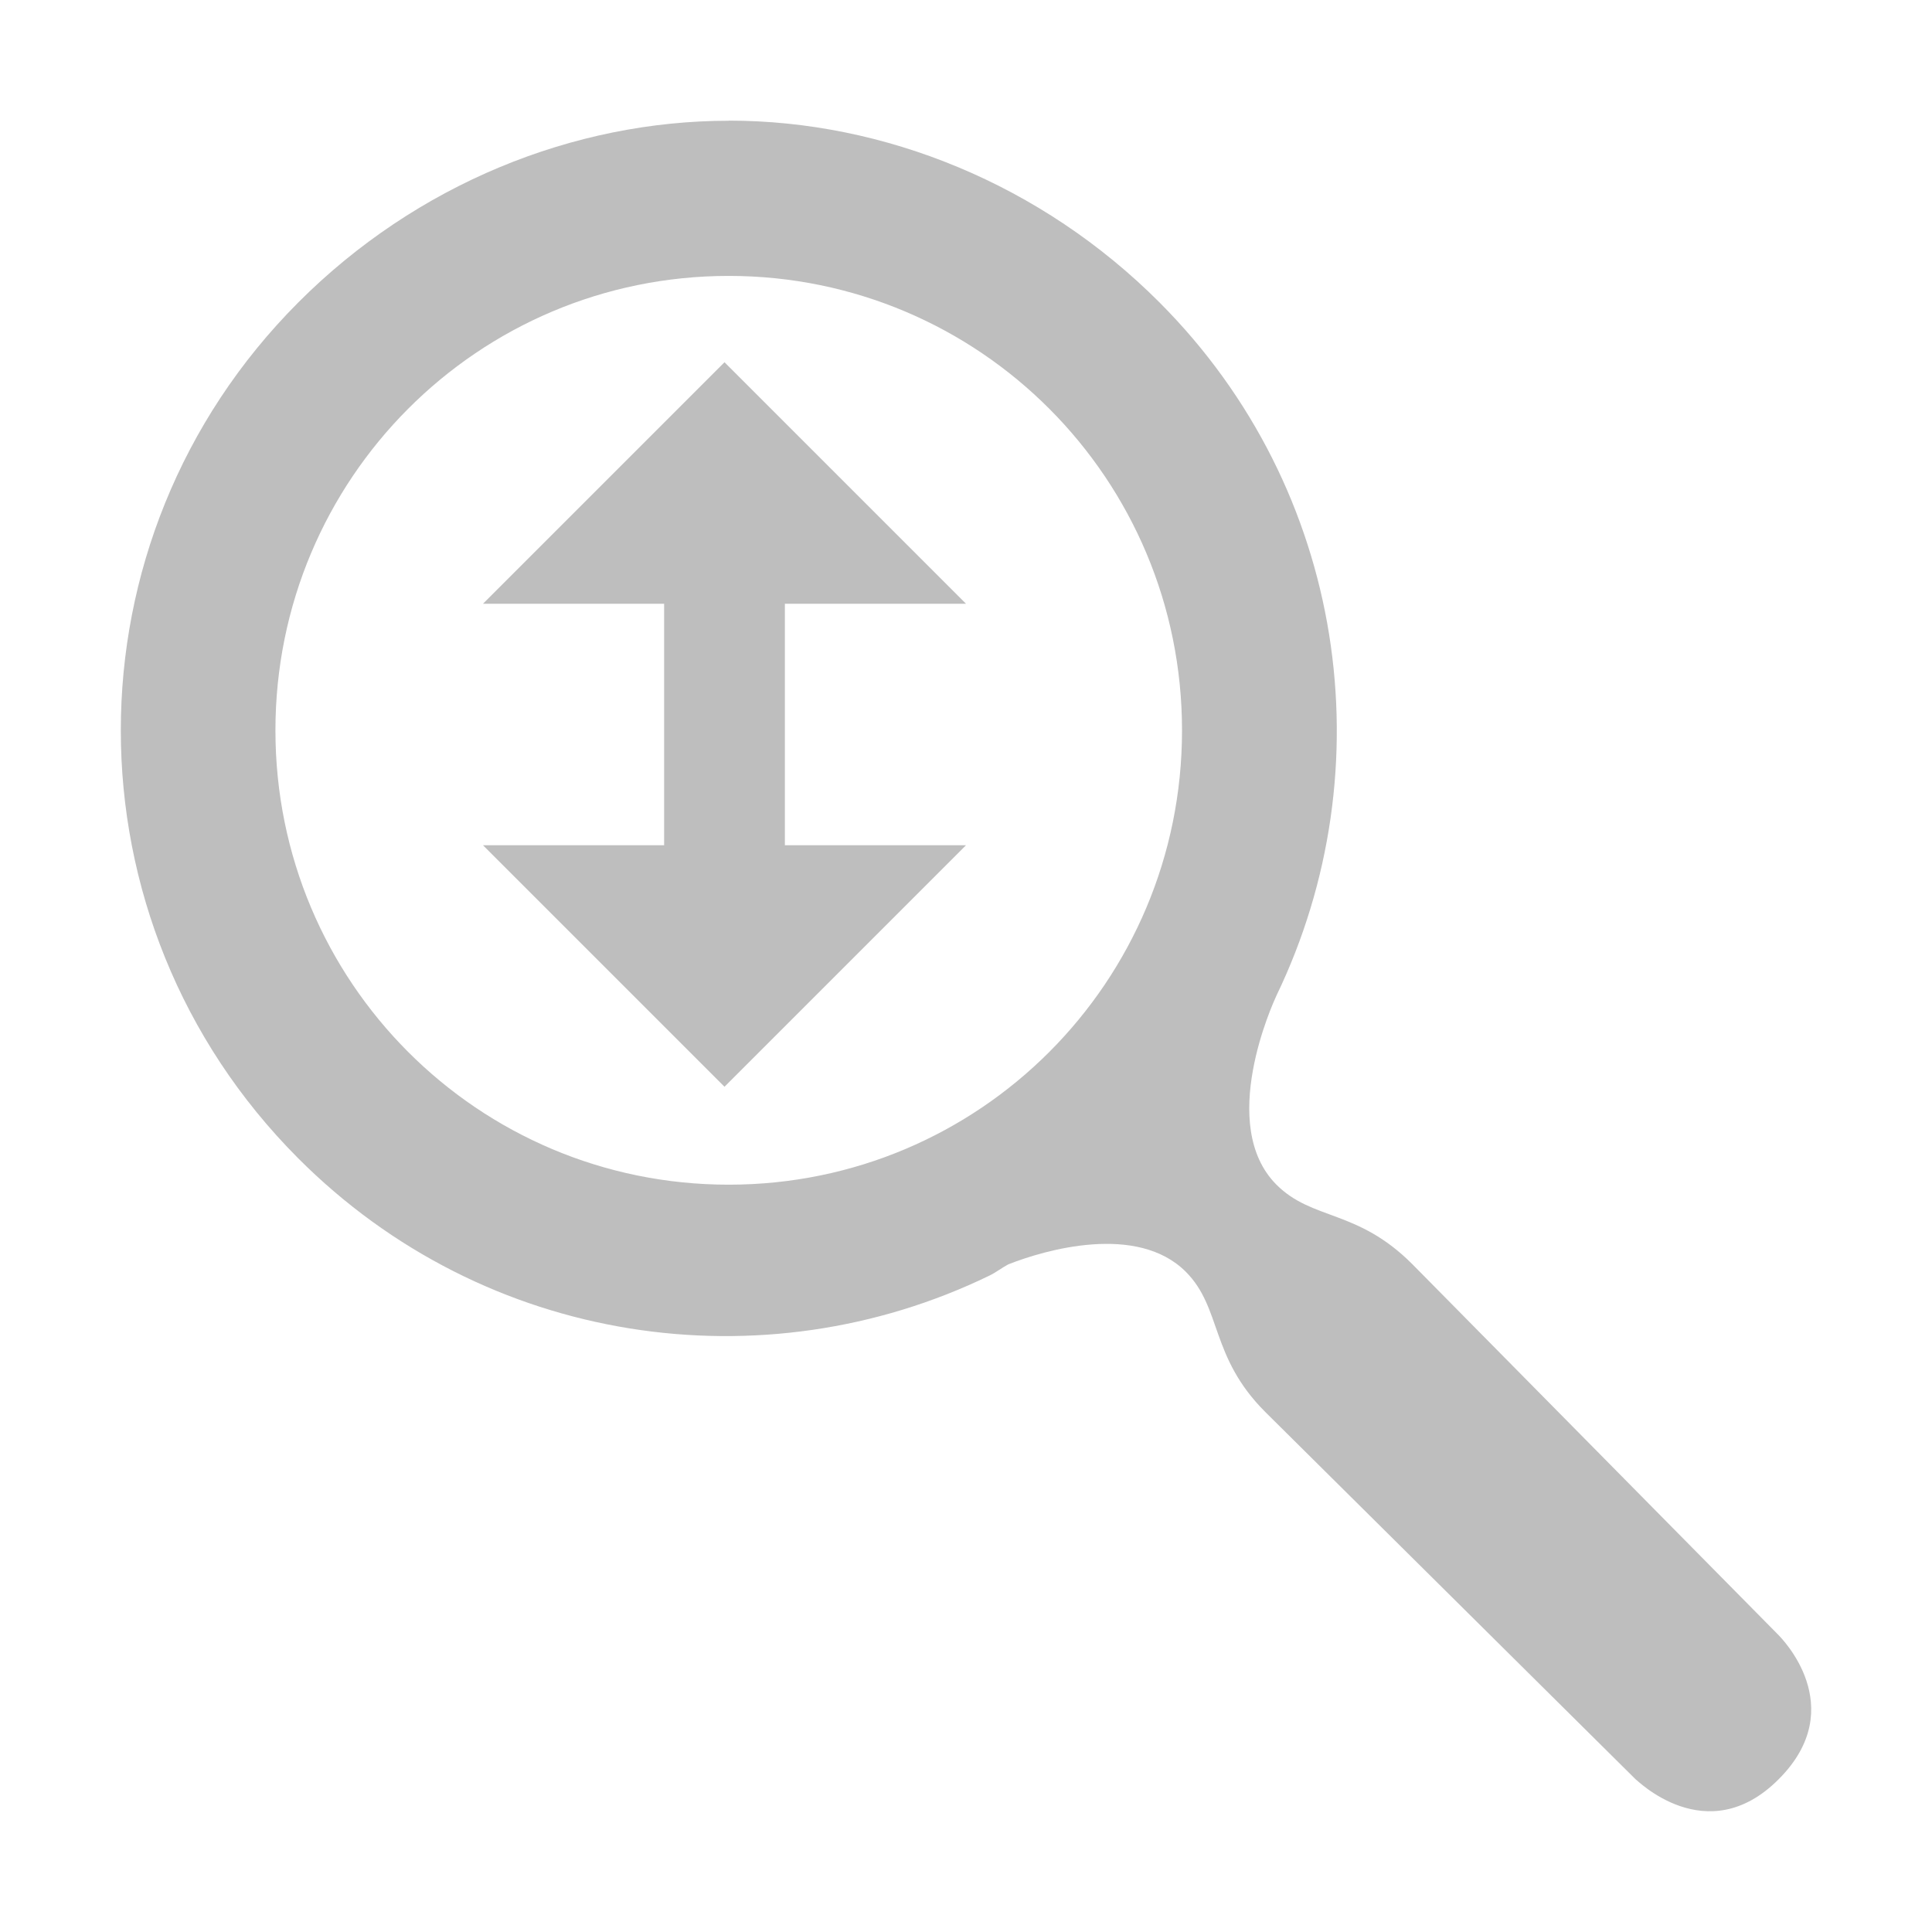 <svg width="16" height="16" version="1.1" xmlns="http://www.w3.org/2000/svg">
	<path fill="#bebebe" d="m6.035.998v.002c-1.284 0-2.587.524-3.566 1.506-1.958 1.963-1.958 5.123 0 7.086 1.55 1.554 3.856 1.879 5.725.972.049-.023.108-.068.156-.093.303-.120 1.068-.342 1.471.062.299 0.3.199.702.657 1.16l3.066 3.041c.003-.003.590 0.6 1.187 0 0.6-.601.009-1.18 0-1.191l-3.033-3.072c-.457-.459-.828-.361-1.127-.66-.492-.494-.029-1.503 0-1.566.904-1.875.582-4.186-.968-5.74-.979-.981-2.282-1.506-3.566-1.506zm0 1.287c2.077 0 3.754 1.682 3.754 3.764s-1.677 3.762-3.754 3.762-3.754-1.68-3.754-3.762c0-2.082 1.677-3.764 3.754-3.764zm-.035.715l-2 2h1.5v2h-1.5l2 2 2-2h-1.5v-2h1.5l-2-2z"/>
</svg>
